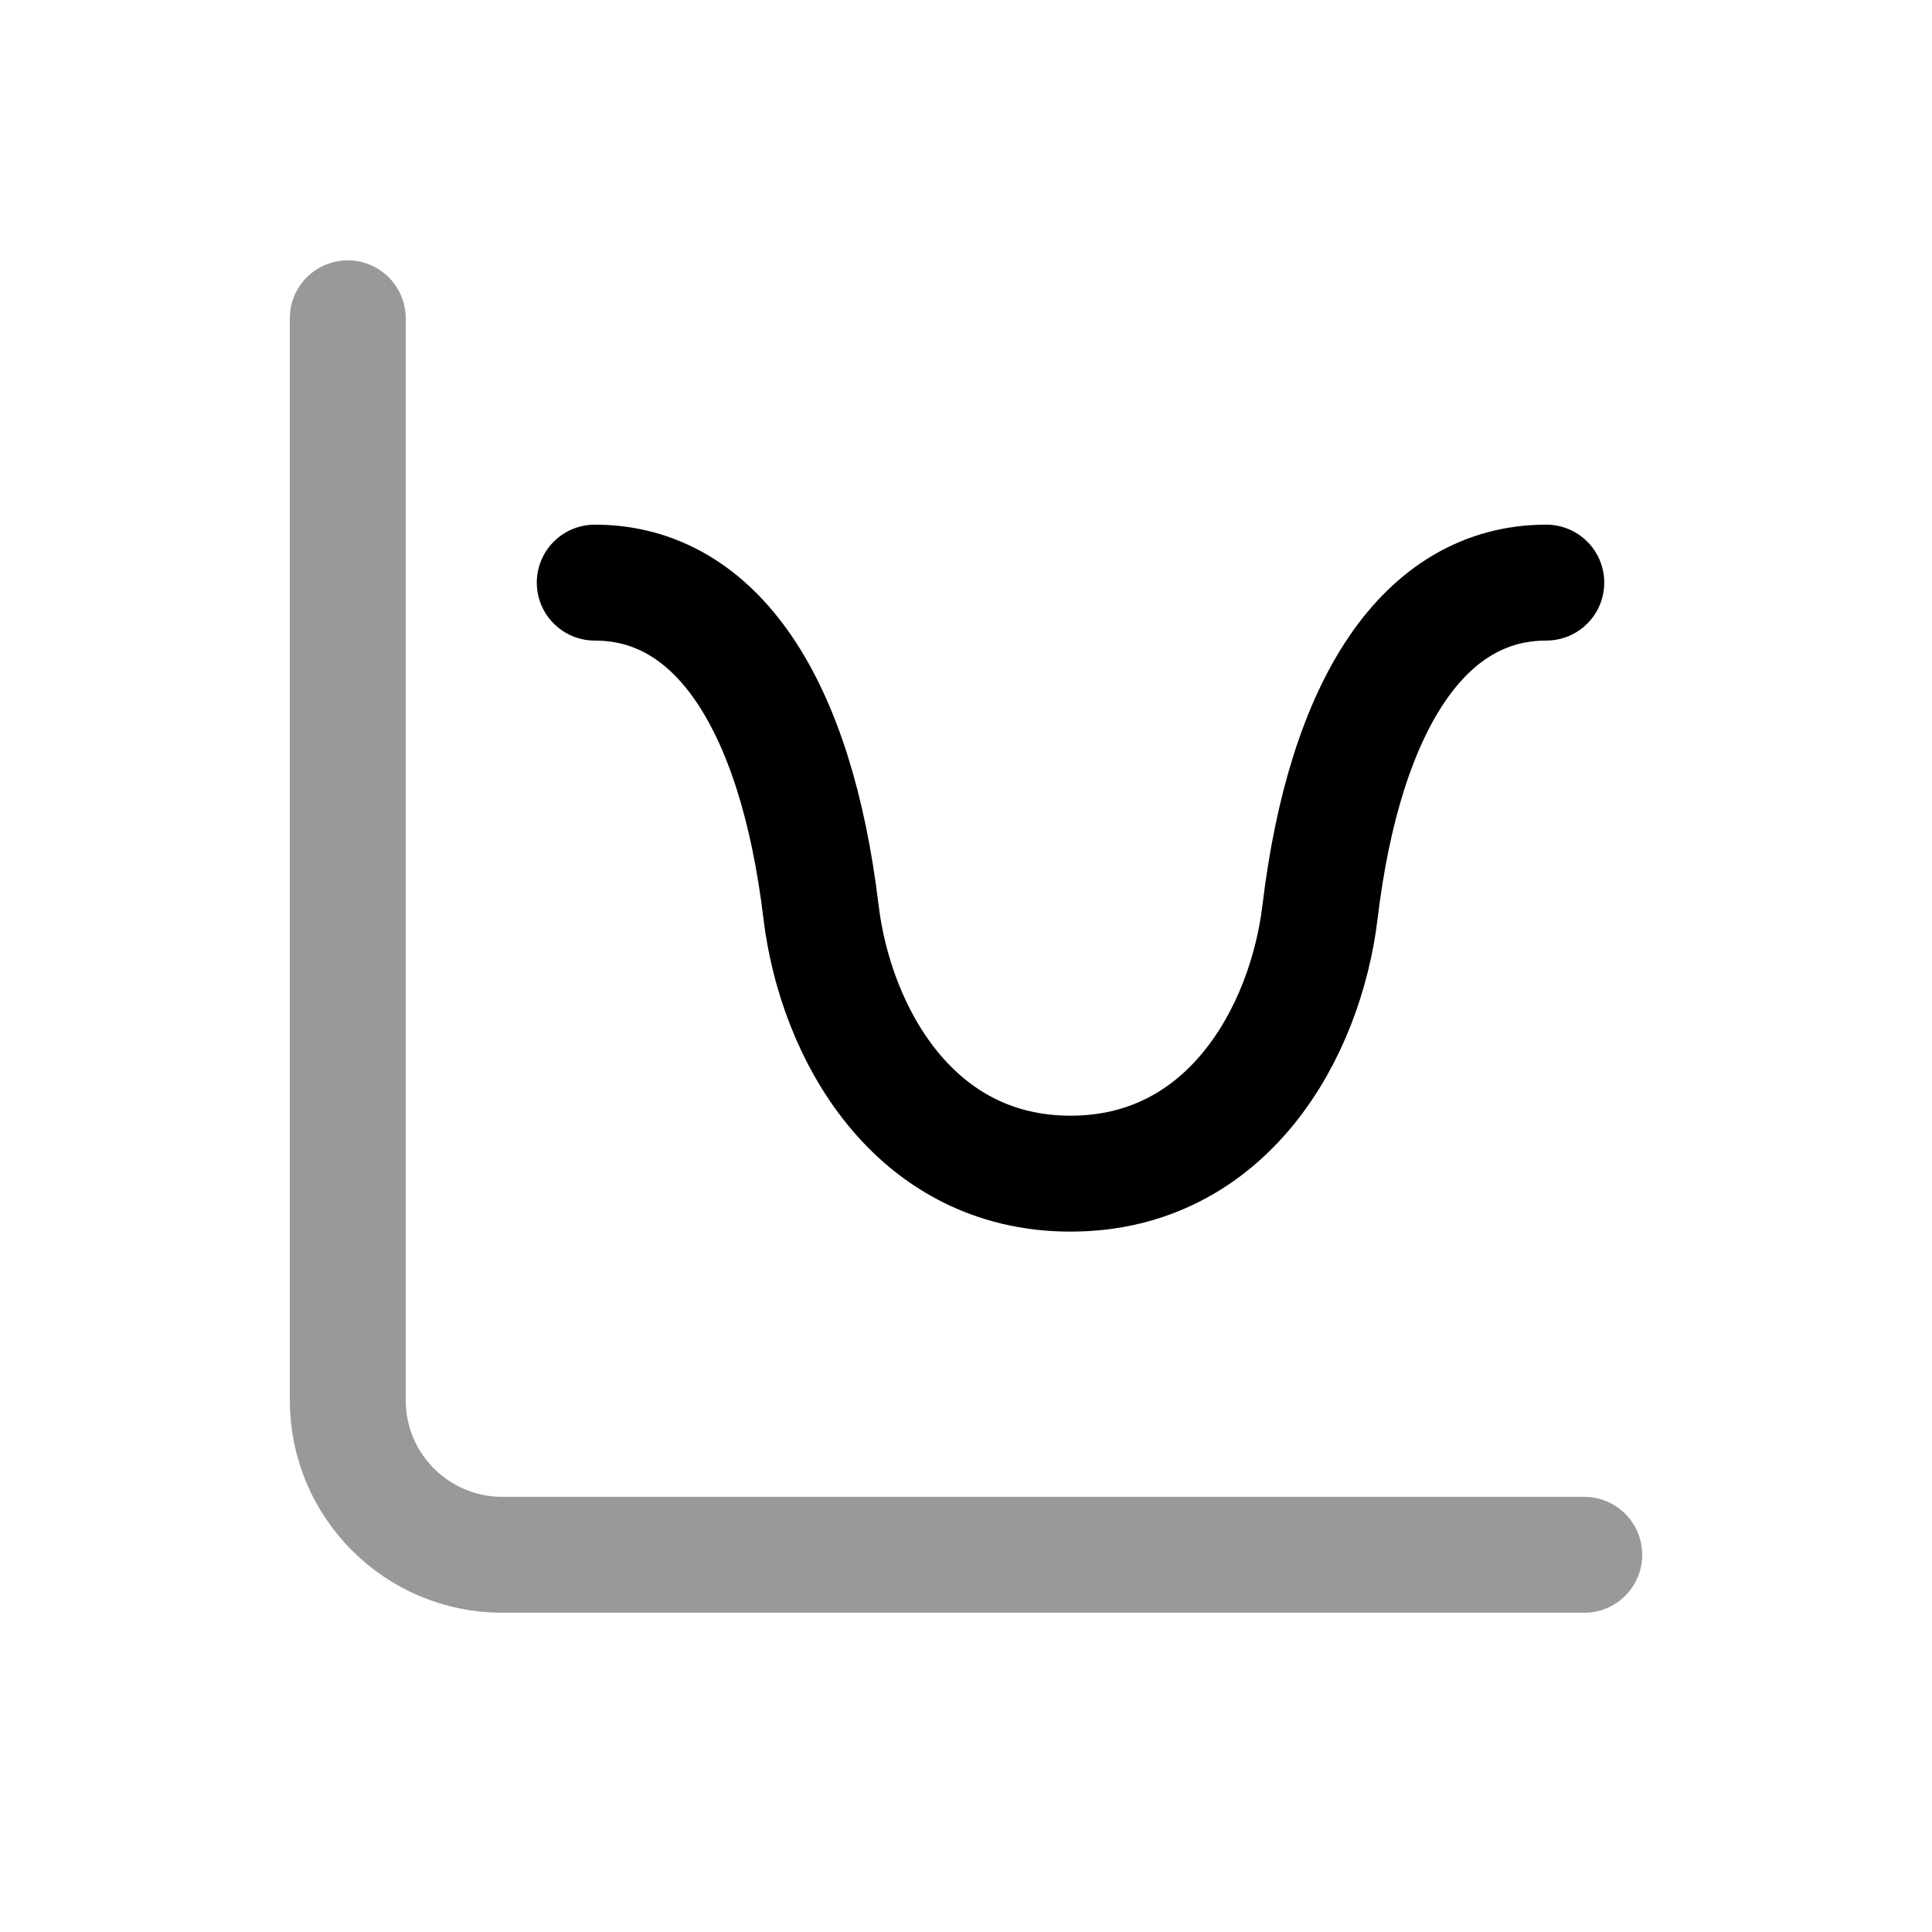 <svg width="25" height="25" viewBox="0 0 25 25" fill="none" xmlns="http://www.w3.org/2000/svg">
<path opacity="0.4" d="M20.5 20.119H6.5C5.395 20.119 4.5 19.224 4.5 18.119V4.119" stroke="black" stroke-width="1.5" stroke-linecap="round" stroke-linejoin="round"/>
<path d="M20.009 7.539C18.435 7.539 17.405 9.105 17.081 11.8C16.893 13.366 15.88 15.187 13.853 15.187C11.826 15.187 10.813 13.366 10.624 11.8C10.3 9.105 9.271 7.539 7.696 7.539" stroke="black" stroke-width="1.5" stroke-linecap="round"/>
</svg>